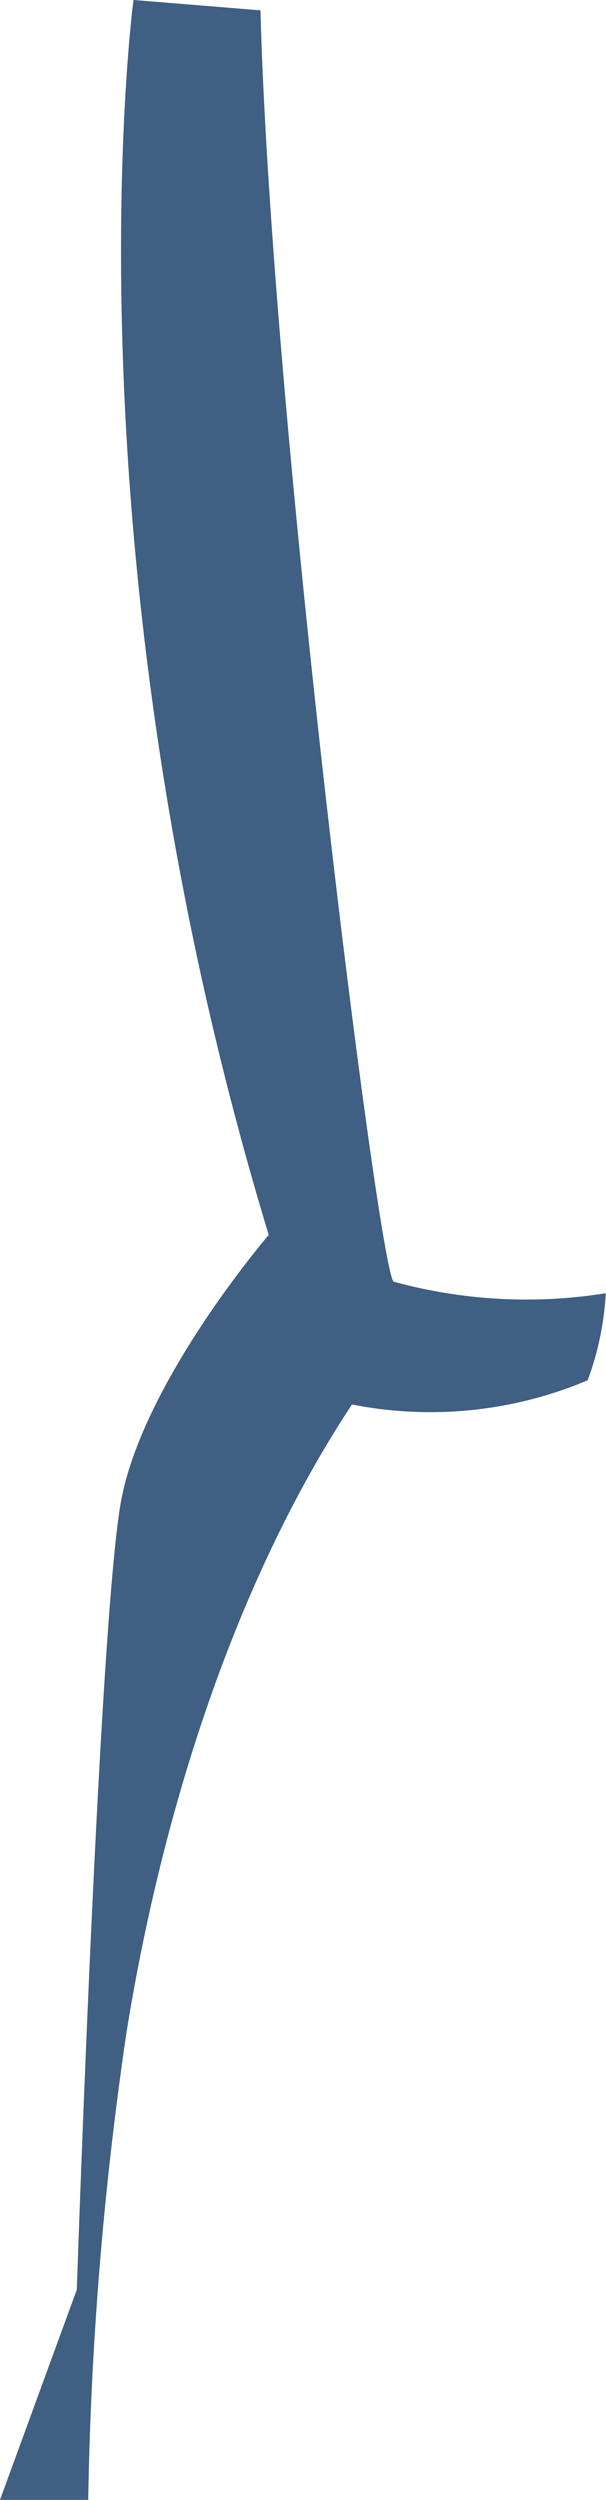 <svg xmlns="http://www.w3.org/2000/svg" width="34.5" height="142.111" viewBox="0 0 34.5 142.111"><defs><style>.a{fill:#3f5f83;}</style></defs><path class="a" d="M797.538,601.185c-.8-.221-6.972-48.964-7.59-72.272l-7.23-.588s-4.165,31.157,7.7,70.2c0,0-7.166,8.33-8.41,15.147s-2.516,44.809-2.516,44.809l-4.374,11.951h5.024a204.447,204.447,0,0,1,2.175-26.544c1.957-12.195,6.035-25.418,12.839-35.725a23.01,23.01,0,0,0,13.416-1.374,16.61,16.61,0,0,0,1.032-4.937v-.012A28.615,28.615,0,0,1,797.538,601.185Z" transform="translate(-775.119 -528.326)"/></svg>